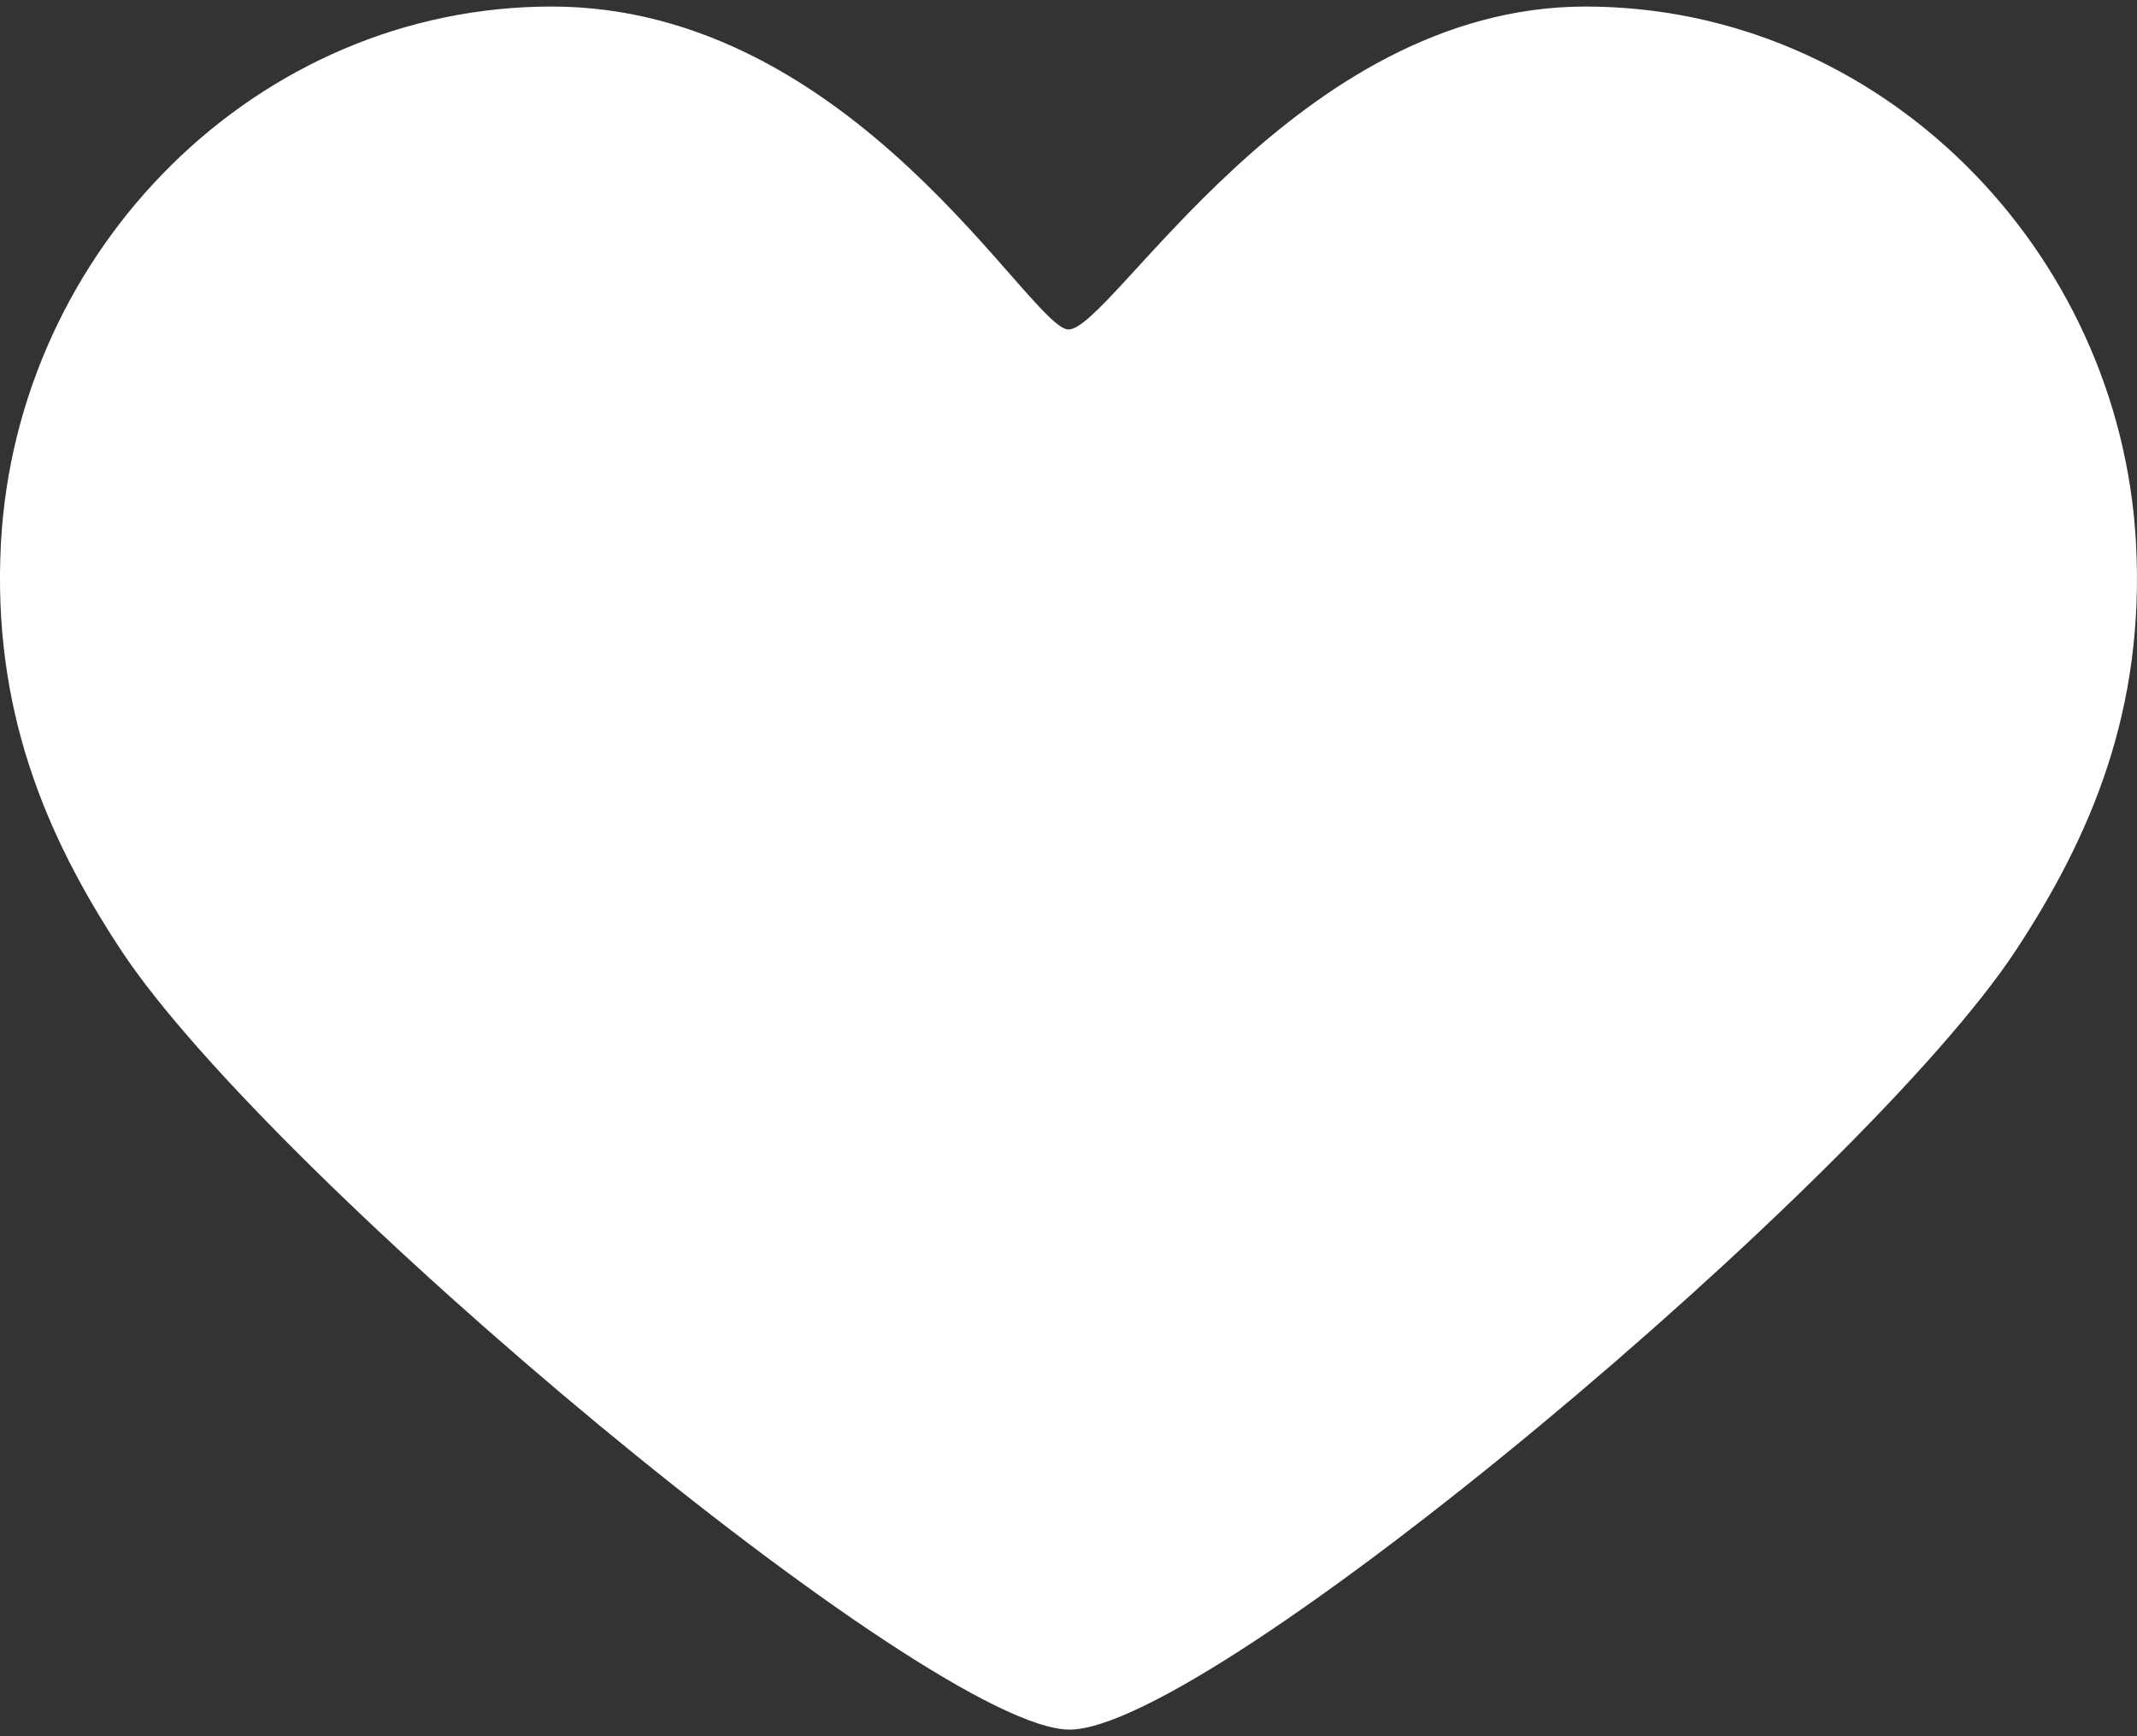 <svg width="32" height="26" viewBox="0 0 32 26" fill="none" xmlns="http://www.w3.org/2000/svg">
<rect x="0" y="0" width="32" height="26" fill="#333333" stroke="none"/>
<path d="M23.741 0.098C19.403 0.098 16.651 4.934 16 4.934C15.431 4.934 12.791 0.098 8.259 0.098C3.85 0.098 0.25 3.734 0.014 8.136C-0.118 10.623 0.683 12.516 1.813 14.23C4.07 17.656 13.939 25.901 16.015 25.901C18.135 25.901 27.915 17.685 30.187 14.23C31.319 12.508 32.118 10.623 31.985 8.136C31.75 3.734 28.15 0.098 23.741 0.098Z" fill="white"/>
</svg>
